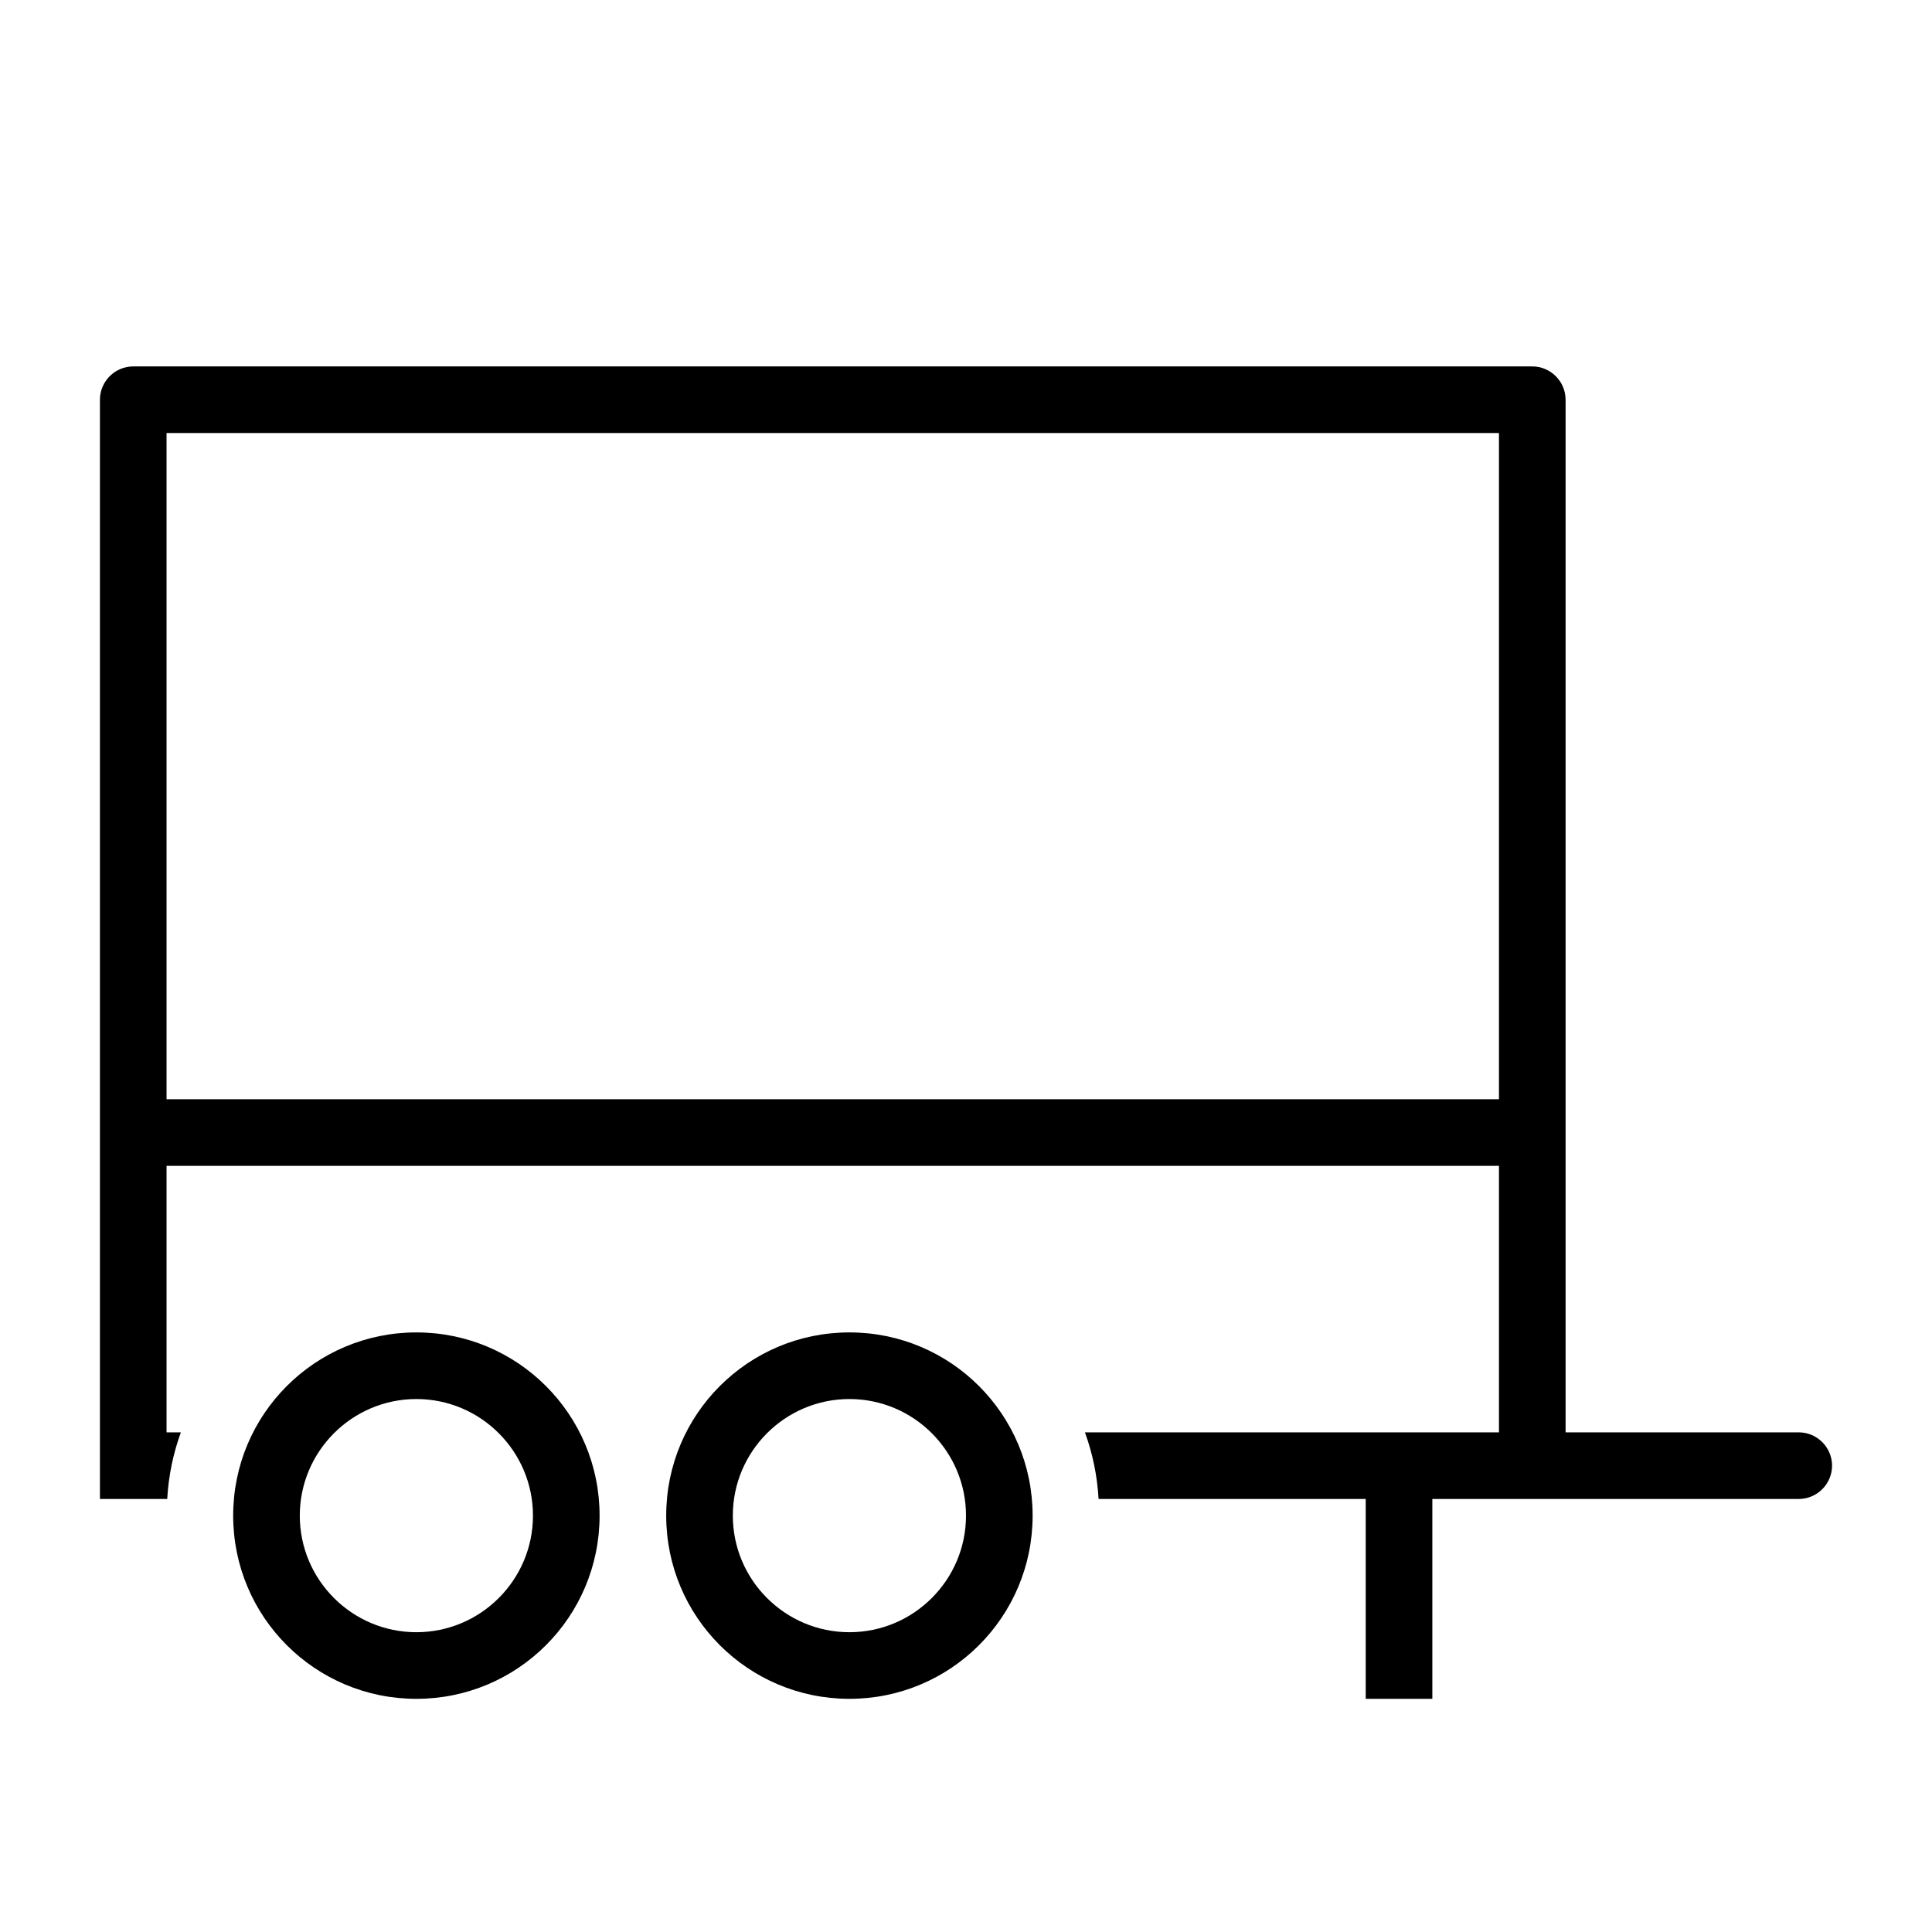 <?xml version="1.0" encoding="UTF-8"?>
<!DOCTYPE svg PUBLIC "-//W3C//DTD SVG 1.1//EN" "http://www.w3.org/Graphics/SVG/1.1/DTD/svg11.dtd">
<svg xmlns="http://www.w3.org/2000/svg" xml:space="preserve" width="580px" height="580px" shape-rendering="geometricPrecision" text-rendering="geometricPrecision" image-rendering="optimizeQuality" fill-rule="nonzero" clip-rule="nonzero" viewBox="0 0 5800 5800" xmlns:xlink="http://www.w3.org/1999/xlink">
	<title>truck_trailer icon</title>
	<desc>truck_trailer icon from the IconExperience.com I-Collection. Copyright by INCORS GmbH (www.incors.com).</desc>
	<path id="curve0"  d="M4300 4300l200 0 0 -800 -4000 0 0 800 43 0c-23,63 -37,130 -41,200l-202 0 0 -3300c0,-55 45,-100 100,-100l4200 0c55,0 100,45 100,100l0 3100 700 0c55,0 100,45 100,100 0,55 -45,100 -100,100 -367,0 -733,0 -1100,0l0 600 -200 0 0 -600 -802 0c-4,-70 -18,-137 -41,-200l1043 0zm200 -3000l-4000 0 0 2000 4000 0 0 -2000zm-3250 2700c304,0 550,246 550,550 0,304 -246,550 -550,550 -304,0 -550,-246 -550,-550 0,-304 246,-550 550,-550zm0 200c-193,0 -350,157 -350,350 0,193 157,350 350,350 193,0 350,-157 350,-350 0,-193 -157,-350 -350,-350zm1300 -200c304,0 550,246 550,550 0,304 -246,550 -550,550 -304,0 -550,-246 -550,-550 0,-304 246,-550 550,-550zm0 200c-193,0 -350,157 -350,350 0,193 157,350 350,350 193,0 350,-157 350,-350 0,-193 -157,-350 -350,-350z"/>
</svg>
